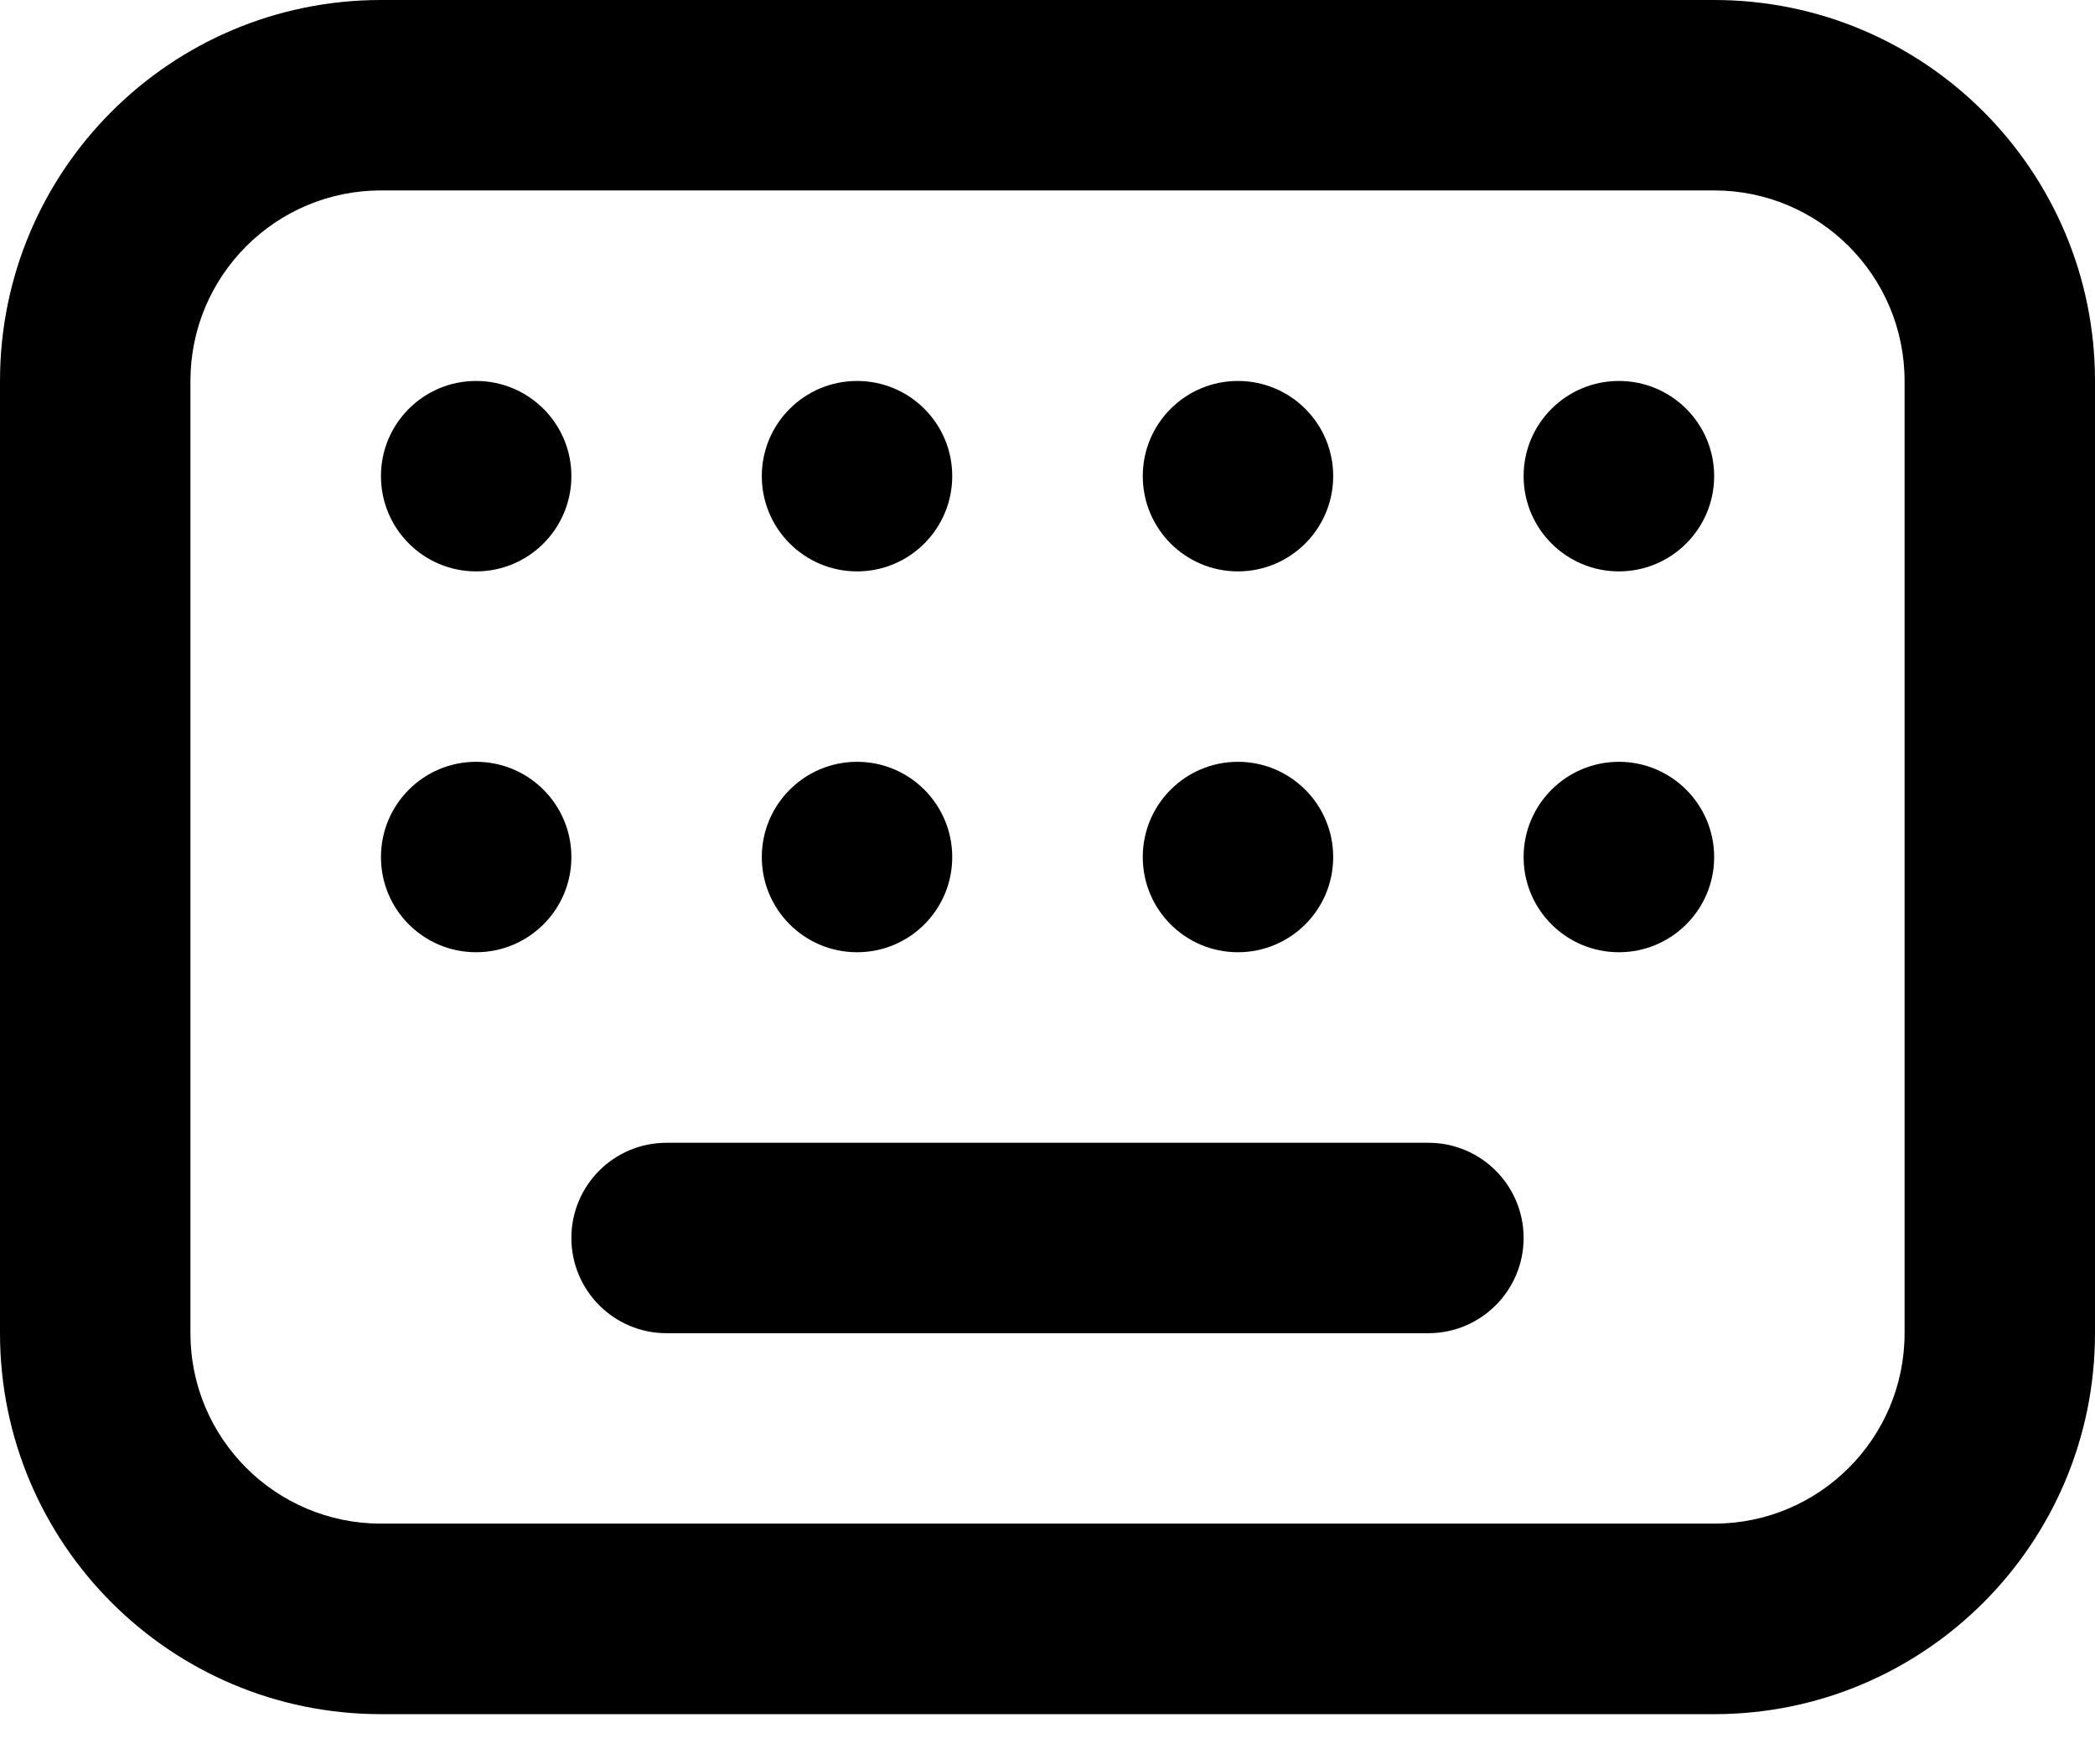 <svg width="19" height="16" viewBox="0 0 19 16" fill="currentColor" xmlns="http://www.w3.org/2000/svg">
<path fill-rule="evenodd" clip-rule="evenodd" d="M3.455 0H15.546C17.453 0 19 1.547 19 3.455V12.091C19 13.999 17.453 15.546 15.546 15.546H3.455C1.547 15.546 0 13.999 0 12.091V3.455C0 1.547 1.547 0 3.455 0ZM3.455 1.727C2.501 1.727 1.727 2.501 1.727 3.455V12.091C1.727 13.045 2.501 13.818 3.455 13.818H15.546C16.499 13.818 17.273 13.045 17.273 12.091V3.455C17.273 2.501 16.499 1.727 15.546 1.727H3.455ZM13.818 11.227C13.818 10.75 13.431 10.364 12.954 10.364H6.045C5.568 10.364 5.182 10.75 5.182 11.227C5.182 11.704 5.568 12.091 6.045 12.091H12.954C13.431 12.091 13.818 11.704 13.818 11.227ZM4.318 5.182C3.841 5.182 3.455 4.795 3.455 4.318C3.455 3.841 3.841 3.455 4.318 3.455C4.795 3.455 5.182 3.841 5.182 4.318C5.182 4.795 4.795 5.182 4.318 5.182ZM3.455 7.773C3.455 8.25 3.841 8.636 4.318 8.636C4.795 8.636 5.182 8.25 5.182 7.773C5.182 7.296 4.795 6.909 4.318 6.909C3.841 6.909 3.455 7.296 3.455 7.773ZM7.773 5.182C7.296 5.182 6.909 4.795 6.909 4.318C6.909 3.841 7.296 3.455 7.773 3.455C8.25 3.455 8.636 3.841 8.636 4.318C8.636 4.795 8.25 5.182 7.773 5.182ZM6.909 7.773C6.909 8.25 7.296 8.636 7.773 8.636C8.25 8.636 8.636 8.25 8.636 7.773C8.636 7.296 8.25 6.909 7.773 6.909C7.296 6.909 6.909 7.296 6.909 7.773ZM11.227 5.182C10.75 5.182 10.364 4.795 10.364 4.318C10.364 3.841 10.75 3.455 11.227 3.455C11.704 3.455 12.091 3.841 12.091 4.318C12.091 4.795 11.704 5.182 11.227 5.182ZM10.364 7.773C10.364 8.25 10.75 8.636 11.227 8.636C11.704 8.636 12.091 8.25 12.091 7.773C12.091 7.296 11.704 6.909 11.227 6.909C10.75 6.909 10.364 7.296 10.364 7.773ZM14.682 5.182C14.205 5.182 13.818 4.795 13.818 4.318C13.818 3.841 14.205 3.455 14.682 3.455C15.159 3.455 15.546 3.841 15.546 4.318C15.546 4.795 15.159 5.182 14.682 5.182ZM13.818 7.773C13.818 8.25 14.205 8.636 14.682 8.636C15.159 8.636 15.546 8.25 15.546 7.773C15.546 7.296 15.159 6.909 14.682 6.909C14.205 6.909 13.818 7.296 13.818 7.773Z" />
</svg>
